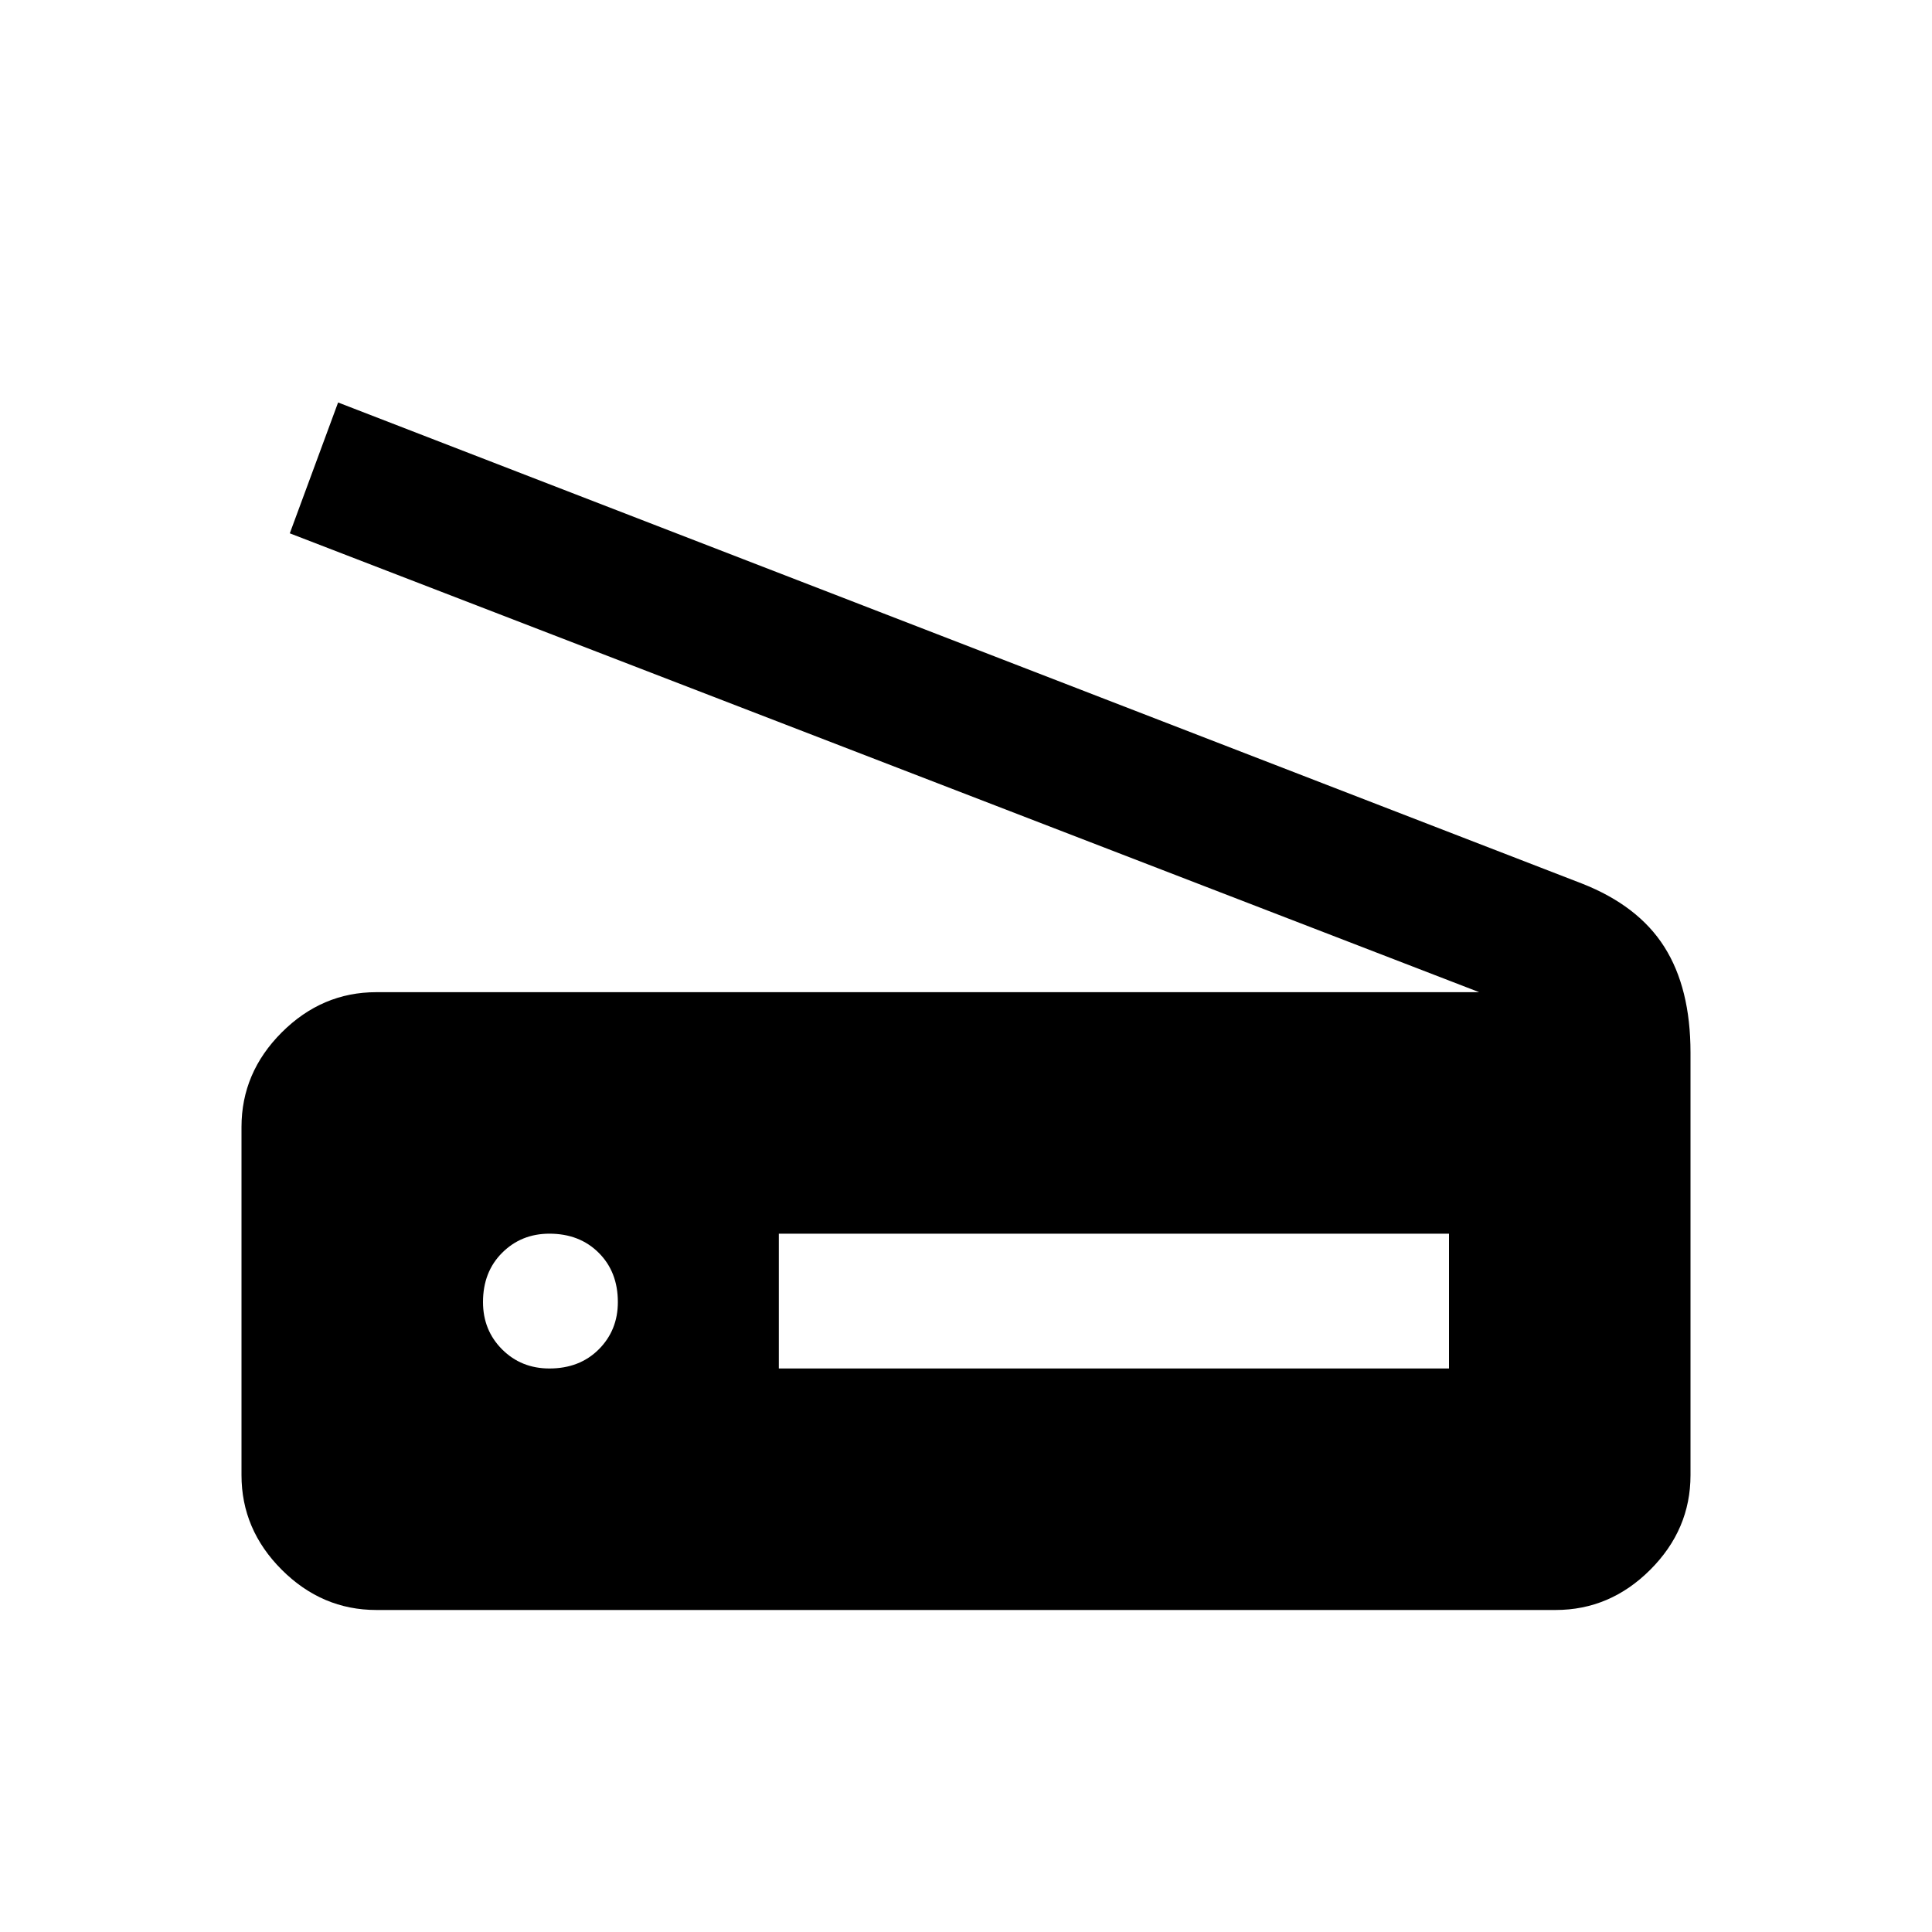 <svg xmlns="http://www.w3.org/2000/svg" height="40" width="40"><path d="M30.625 20.542 6 11.042l1-2.709 25.75 9.959q1.167.458 1.708 1.312.542.854.542 2.188v8.75q0 1.125-.833 1.958-.834.833-1.959.833H7.792q-1.125 0-1.959-.833Q5 31.667 5 30.542v-7.209q0-1.125.833-1.958.834-.833 1.959-.833Zm-14.5 7.791H30v-2.791H16.125Zm-4.75 0q.625 0 1.021-.395.396-.396.396-.98 0-.625-.396-1.02-.396-.396-1.021-.396-.583 0-.979.396-.396.395-.396 1.02 0 .584.396.98.396.395.979.395Z"/></svg>